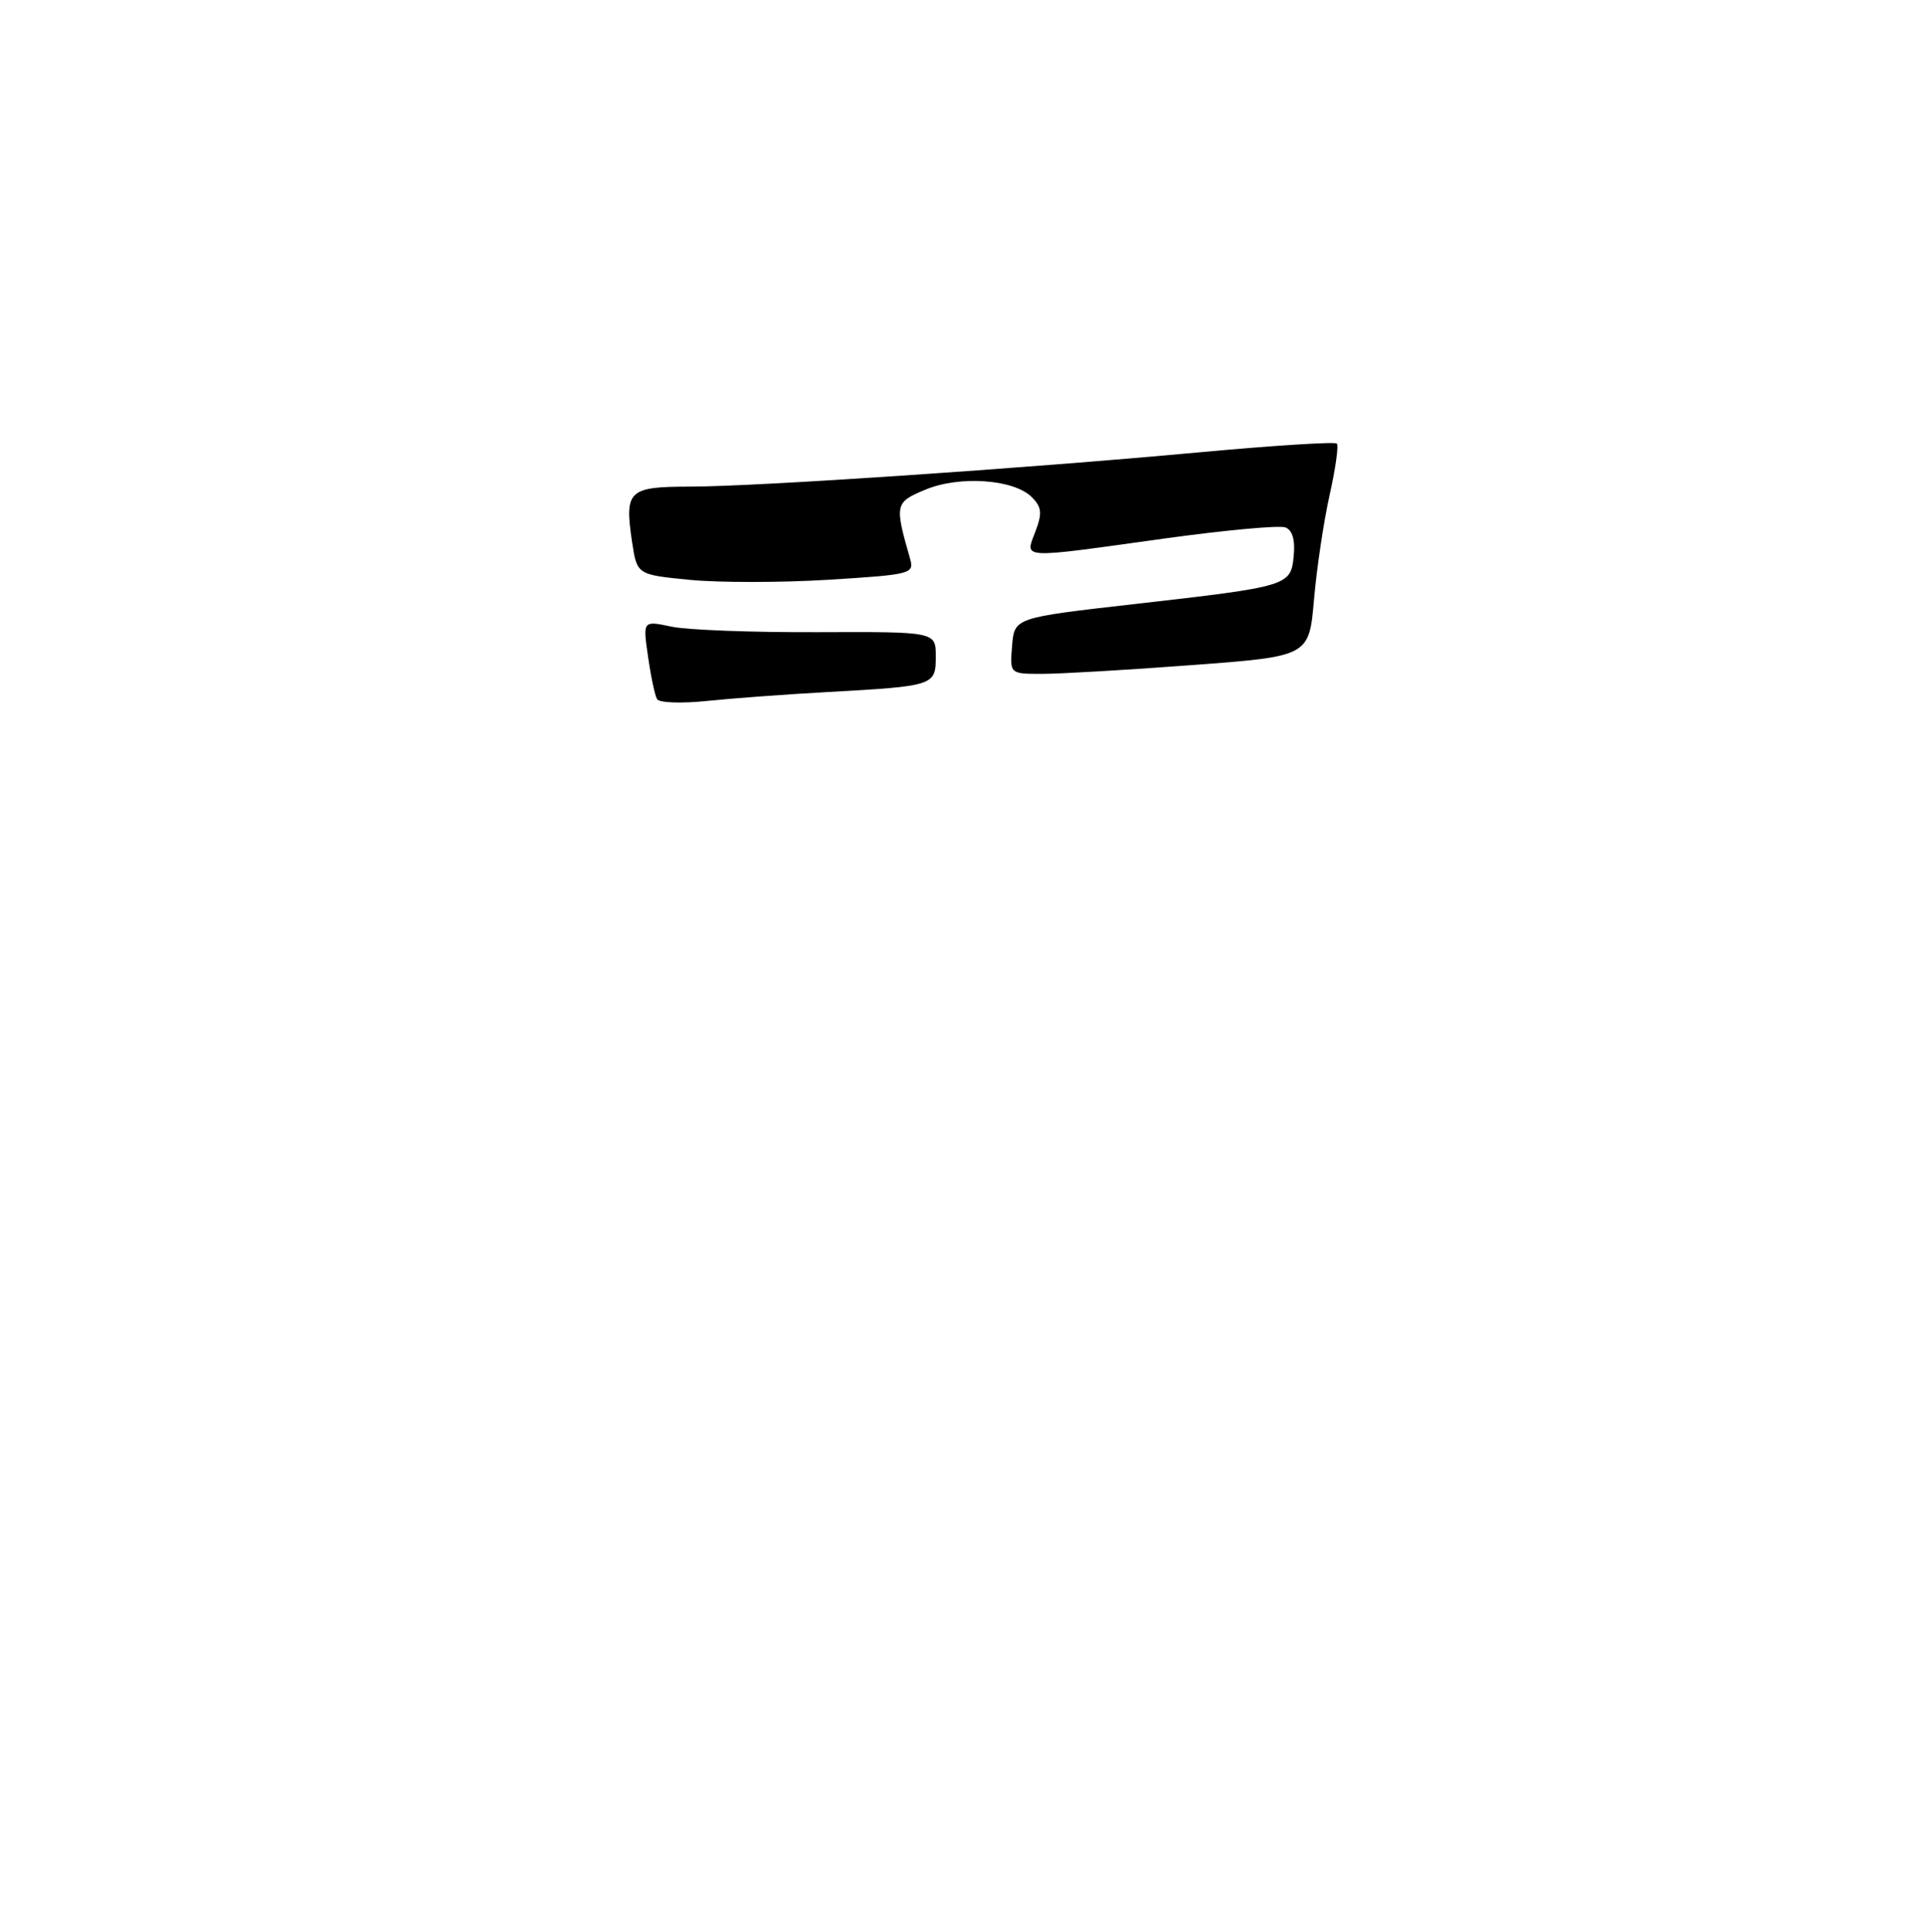 <?xml version="1.0" encoding="UTF-8" standalone="no"?>
<!DOCTYPE svg PUBLIC "-//W3C//DTD SVG 1.1//EN" "http://www.w3.org/Graphics/SVG/1.1/DTD/svg11.dtd" >
<svg xmlns="http://www.w3.org/2000/svg" xmlns:xlink="http://www.w3.org/1999/xlink" version="1.1" viewBox="0 0 257 258">
 <g >
 <path fill="currentColor"
d=" M 87.77 93.38 C 87.48 92.90 86.94 90.34 86.56 87.69 C 85.86 82.88 85.86 82.88 89.68 83.69 C 91.78 84.14 100.59 84.47 109.25 84.43 C 125.00 84.37 125.00 84.37 125.00 87.66 C 125.00 91.58 124.82 91.63 110.50 92.43 C 105.00 92.73 97.75 93.27 94.39 93.62 C 91.03 93.97 88.05 93.86 87.77 93.38 Z  M 135.19 86.25 C 135.50 82.50 135.50 82.50 151.50 80.68 C 172.22 78.32 172.42 78.25 172.81 74.23 C 173.02 72.11 172.63 70.80 171.70 70.44 C 170.91 70.13 163.59 70.81 155.42 71.94 C 135.98 74.64 136.91 74.69 138.30 71.00 C 139.24 68.54 139.15 67.72 137.82 66.39 C 135.43 64.00 128.16 63.49 123.60 65.40 C 119.54 67.09 119.48 67.35 121.56 74.61 C 122.14 76.64 121.73 76.74 110.65 77.43 C 104.32 77.82 95.98 77.82 92.12 77.44 C 85.09 76.75 85.09 76.75 84.43 72.39 C 83.40 65.49 83.91 65.00 92.22 64.99 C 101.20 64.97 136.45 62.60 160.30 60.40 C 170.09 59.50 178.31 58.98 178.57 59.24 C 178.83 59.50 178.40 62.58 177.61 66.10 C 176.82 69.62 175.88 75.91 175.52 80.08 C 174.86 87.66 174.86 87.66 159.18 88.83 C 150.56 89.48 141.56 90.00 139.19 90.00 C 134.88 90.00 134.88 90.00 135.19 86.25 Z "/>
</g>
</svg>